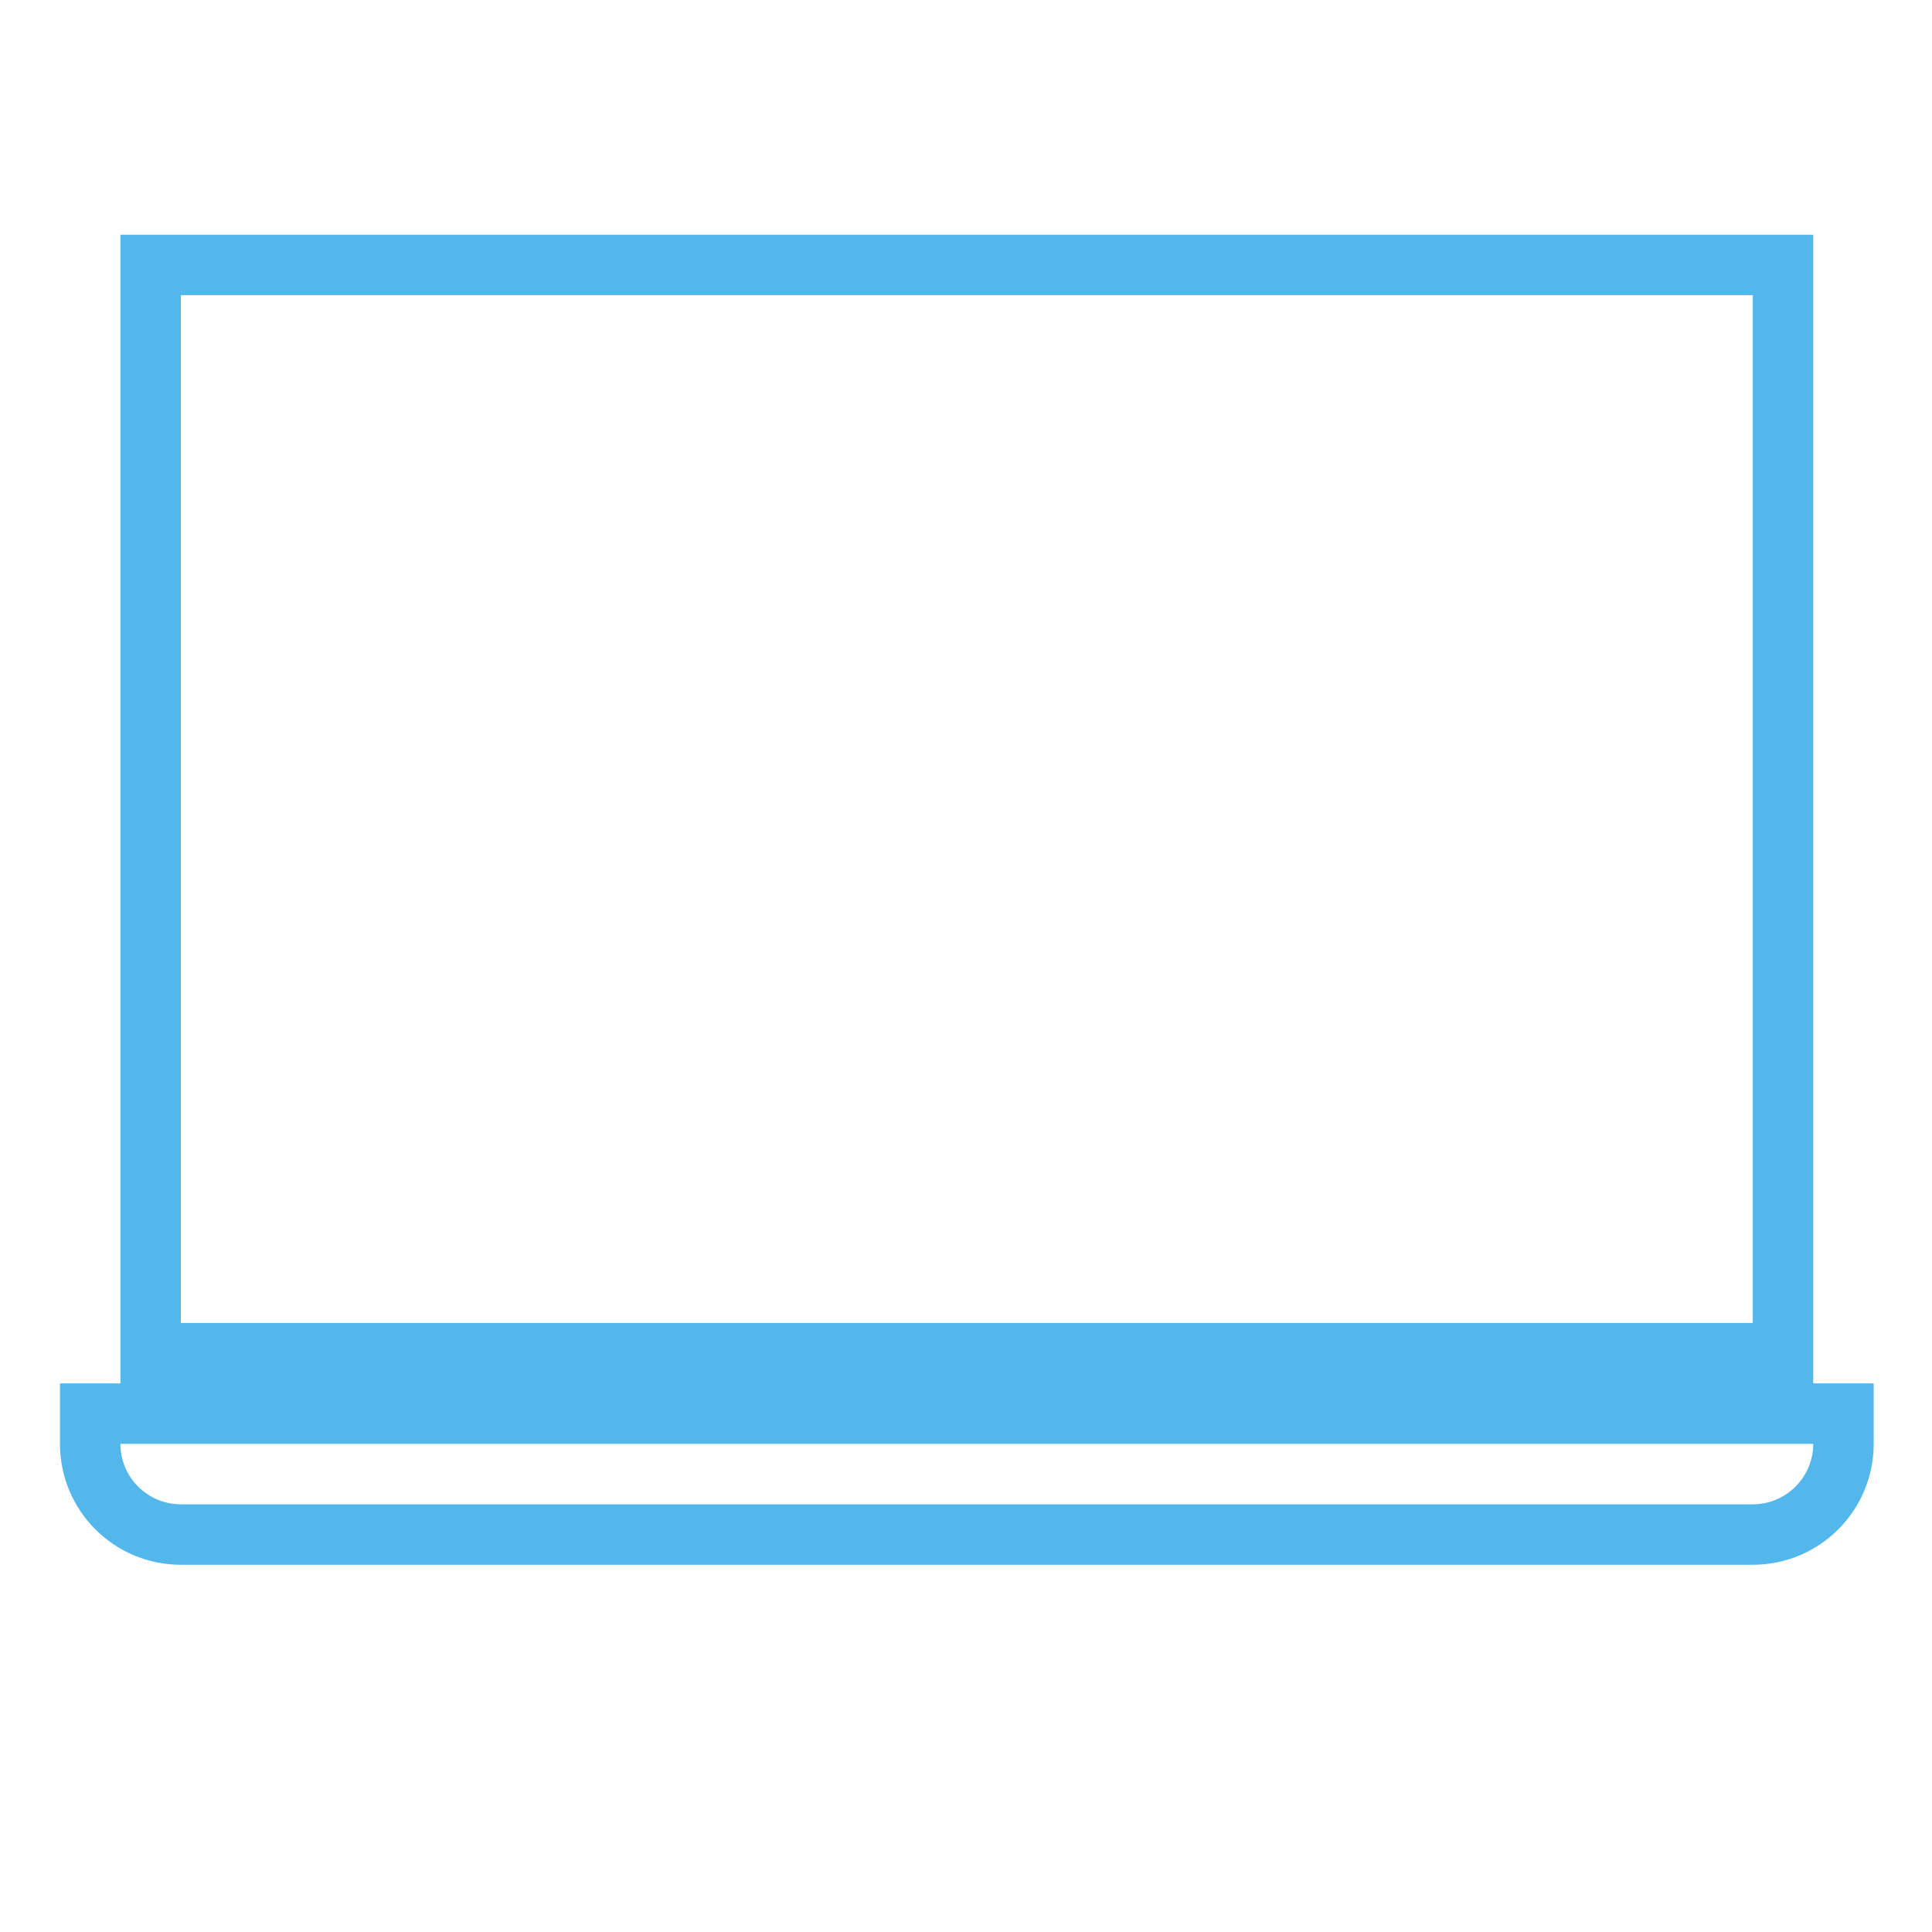 <?xml version="1.0" encoding="UTF-8" standalone="no"?>
<svg
   xmlns:dc="http://purl.org/dc/elements/1.1/"
   xmlns:cc="http://creativecommons.org/ns#"
   xmlns:rdf="http://www.w3.org/1999/02/22-rdf-syntax-ns#"
   xmlns:svg="http://www.w3.org/2000/svg"
   xmlns="http://www.w3.org/2000/svg"
   xmlns:sodipodi="http://sodipodi.sourceforge.net/DTD/sodipodi-0.dtd"
   xmlns:inkscape="http://www.inkscape.org/namespaces/inkscape"
   inkscape:version="1.0alpha (9dee831, 2019-01-15)"
   sodipodi:docname="computer-laptop-symbolic.svg"
   id="svg6"
   version="1.1"
   viewBox="0 0 16 16">
  <sodipodi:namedview
     inkscape:current-layer="svg6"
     inkscape:window-maximized="0"
     inkscape:window-y="0"
     inkscape:window-x="0"
     inkscape:cy="7.4104284"
     inkscape:cx="3.8149594"
     inkscape:zoom="60.8125"
     showgrid="false"
     id="namedview8"
     inkscape:window-height="1872"
     inkscape:window-width="1784"
     inkscape:pageshadow="2"
     inkscape:pageopacity="0"
     guidetolerance="10"
     gridtolerance="10"
     objecttolerance="10"
     borderopacity="1"
     inkscape:document-rotation="0"
     bordercolor="#666666"
     pagecolor="#ffffff" />
  <defs
     style=""
     fill="#53b7ec"
     color="#53b7ec"
     id="defs3051">
    <style
       id="current-color-scheme"
       type="text/css">
      .ColorScheme-Text {
        color:#232629;
      }
      </style>
  </defs>
  <g
     transform="matrix(0.546,0,0,0.546,-133.963,-564.457)"
     id="computer-laptop">
    <rect
       style="opacity:0.01;fill:#31363b;fill-opacity:0.004;stroke:none"
       id="rect3026"
       width="29.333"
       height="29.333"
       x="245.333"
       y="1033.696" />
    <path
       inkscape:connector-curvature="0"
       id="path3028"
       transform="matrix(0.917,0,0,0.917,210.5,1033.696)"
       d="m 40,4 -4e-6,19 h -1 L 39,24 c 4e-6,1.105 0.895,2 2,2 h 26 c 1.105,0 2,-0.895 2,-2 v -1 l -1,-9e-6 L 68,4 Z m 1,1 H 67 V 22 H 41 Z m -1,19 h 28 c 0,0.552 -0.448,1 -1,1 H 41 c -0.552,0 -1,-0.448 -1,-1 z"
       class="ColorScheme-Text"
       style="fill:#53b7ec;fill-opacity:1;stroke:none" />
  </g>
</svg>
